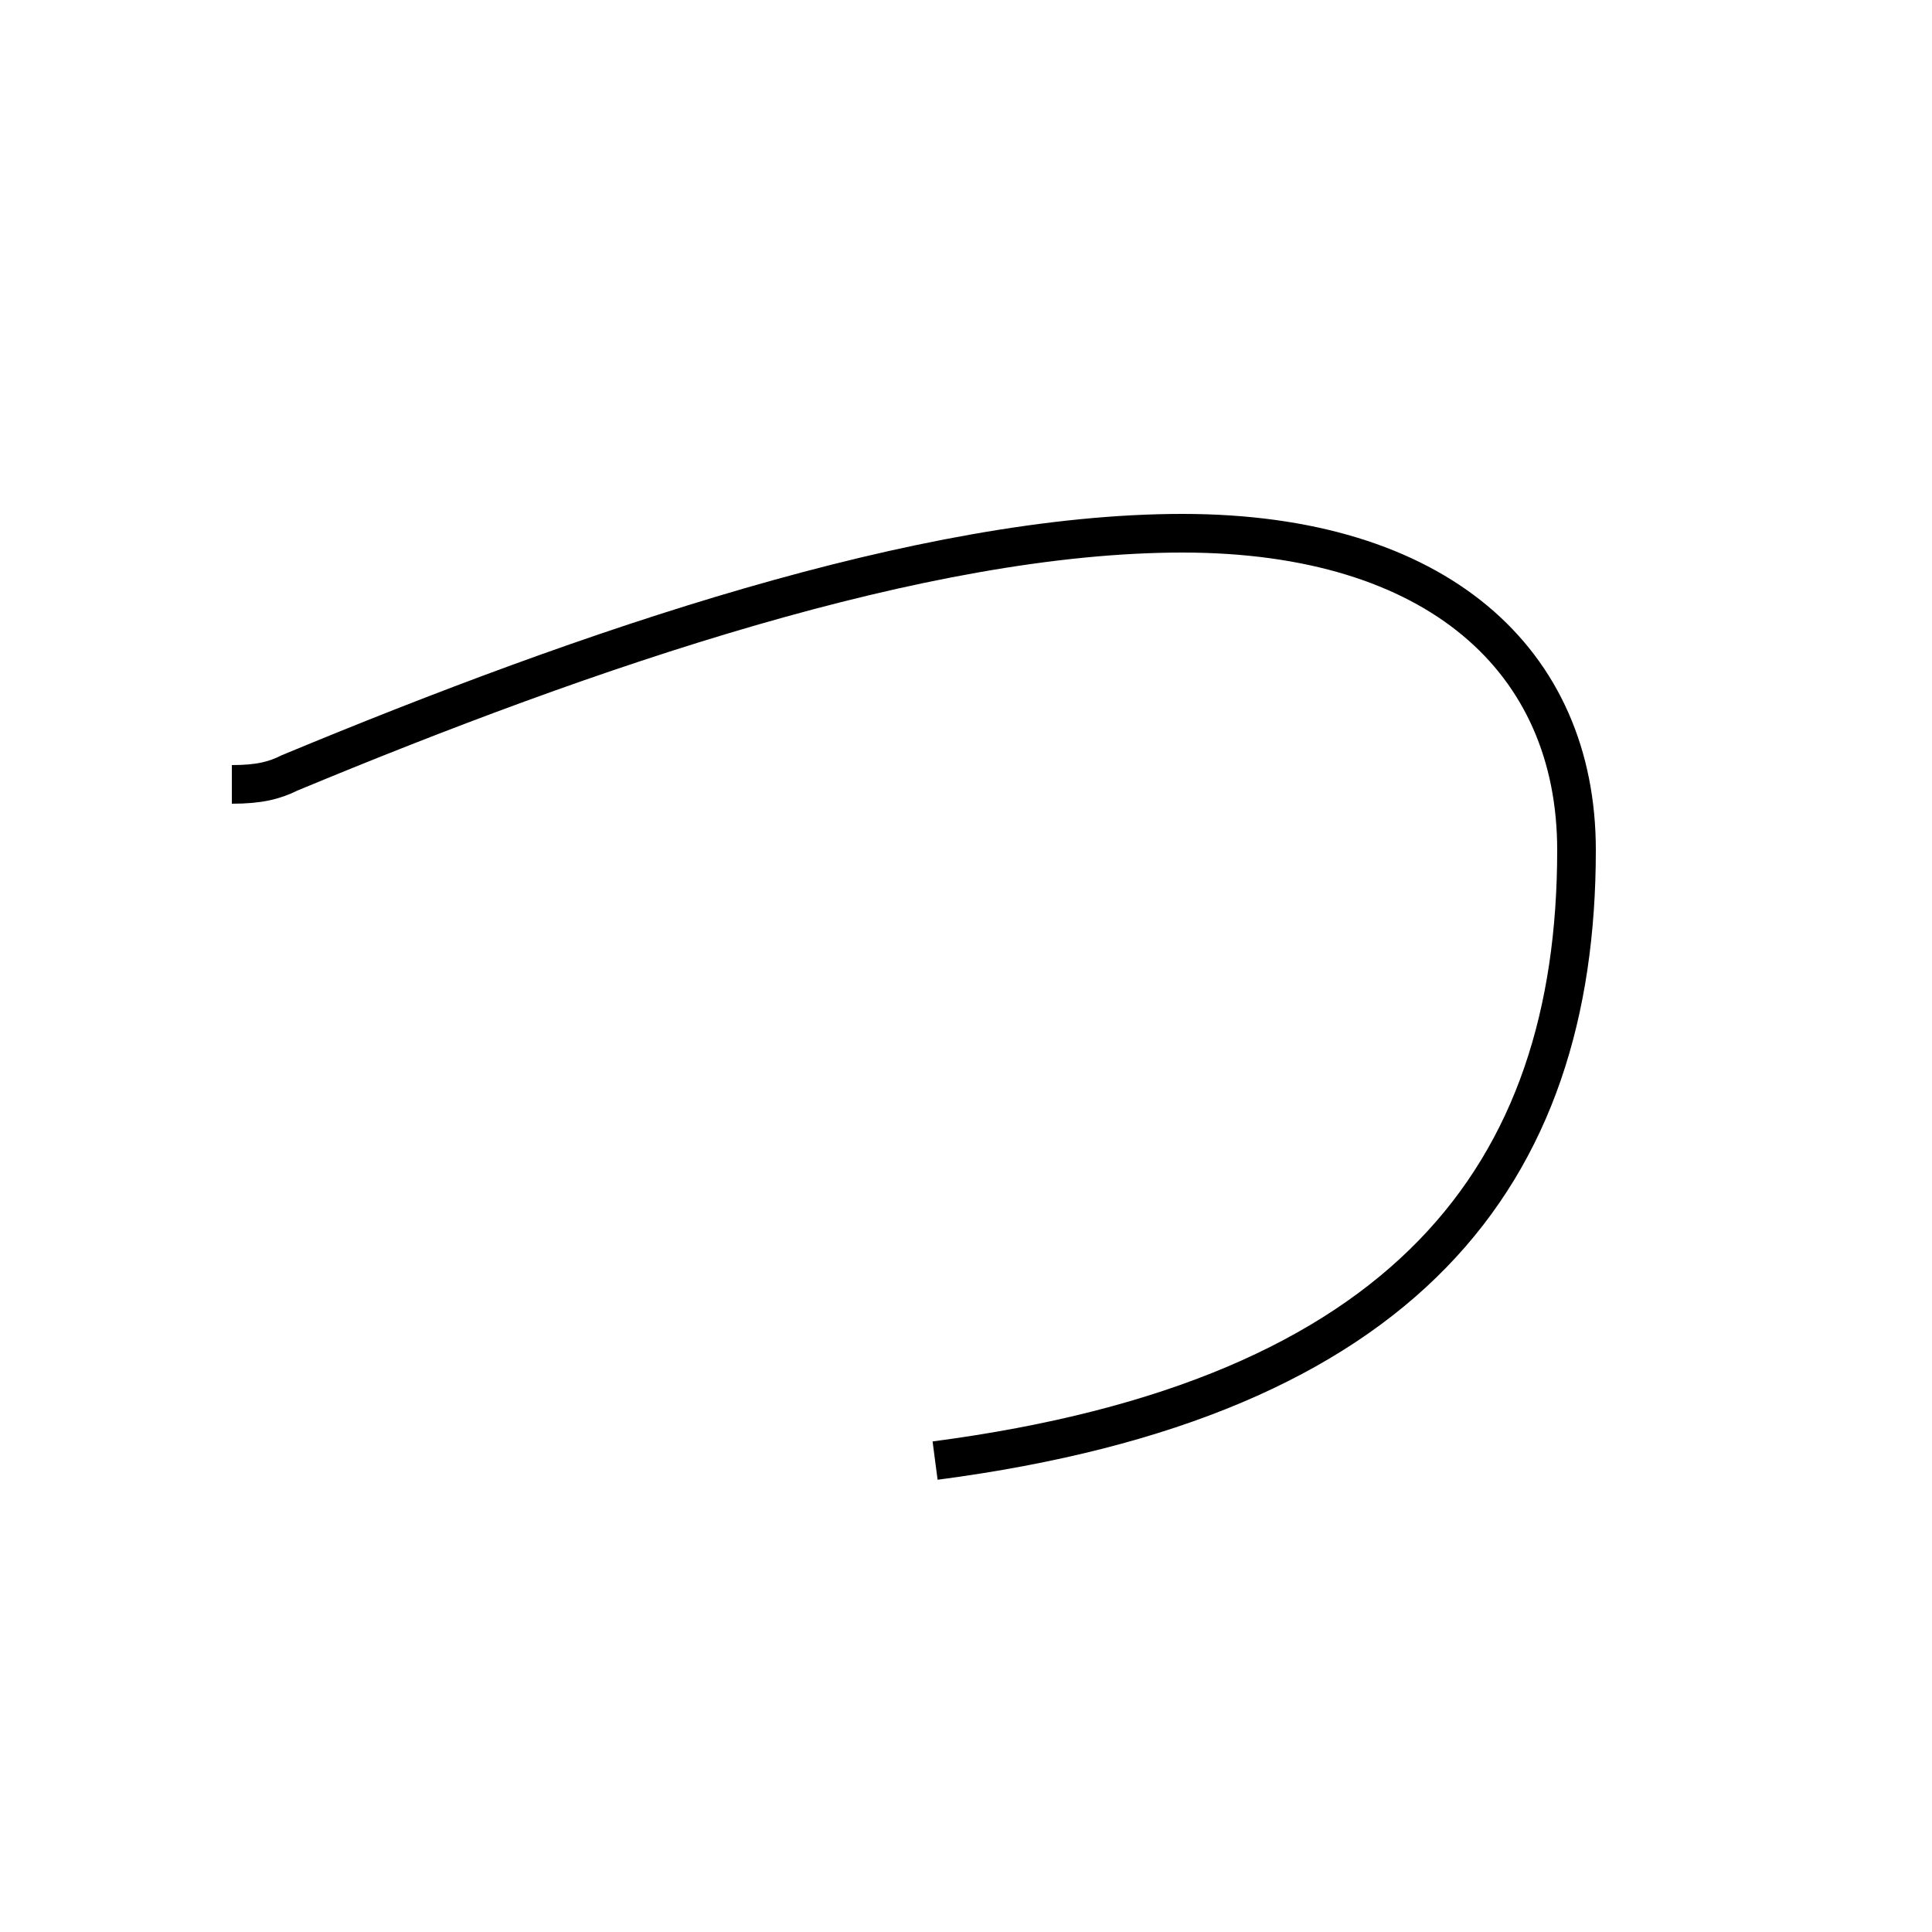 <?xml version='1.0' encoding='utf8'?>
<svg viewBox="0.0 -44.0 50.0 50.0" version="1.1" xmlns="http://www.w3.org/2000/svg">
<rect x="0.0" y="-44.0" width="50.0" height="50.0" fill="#808080" stroke="none"/>
<rect x="-1000" y="-1000" width="2000" height="2000" stroke="white" fill="white"/>
<g style="fill:none; stroke:#000000;  stroke-width:1">
<path d="M 6.0 23.7 C 6.7 23.7 7.1 23.8 7.5 24.0 C 15.2 27.2 23.9 30.2 30.6 30.2 C 37.2 30.2 40.8 26.9 40.8 22.0 C 40.8 13.6 36.4 7.8 24.2 6.2 " transform="scale(1, -1)" />
</g>
</svg>